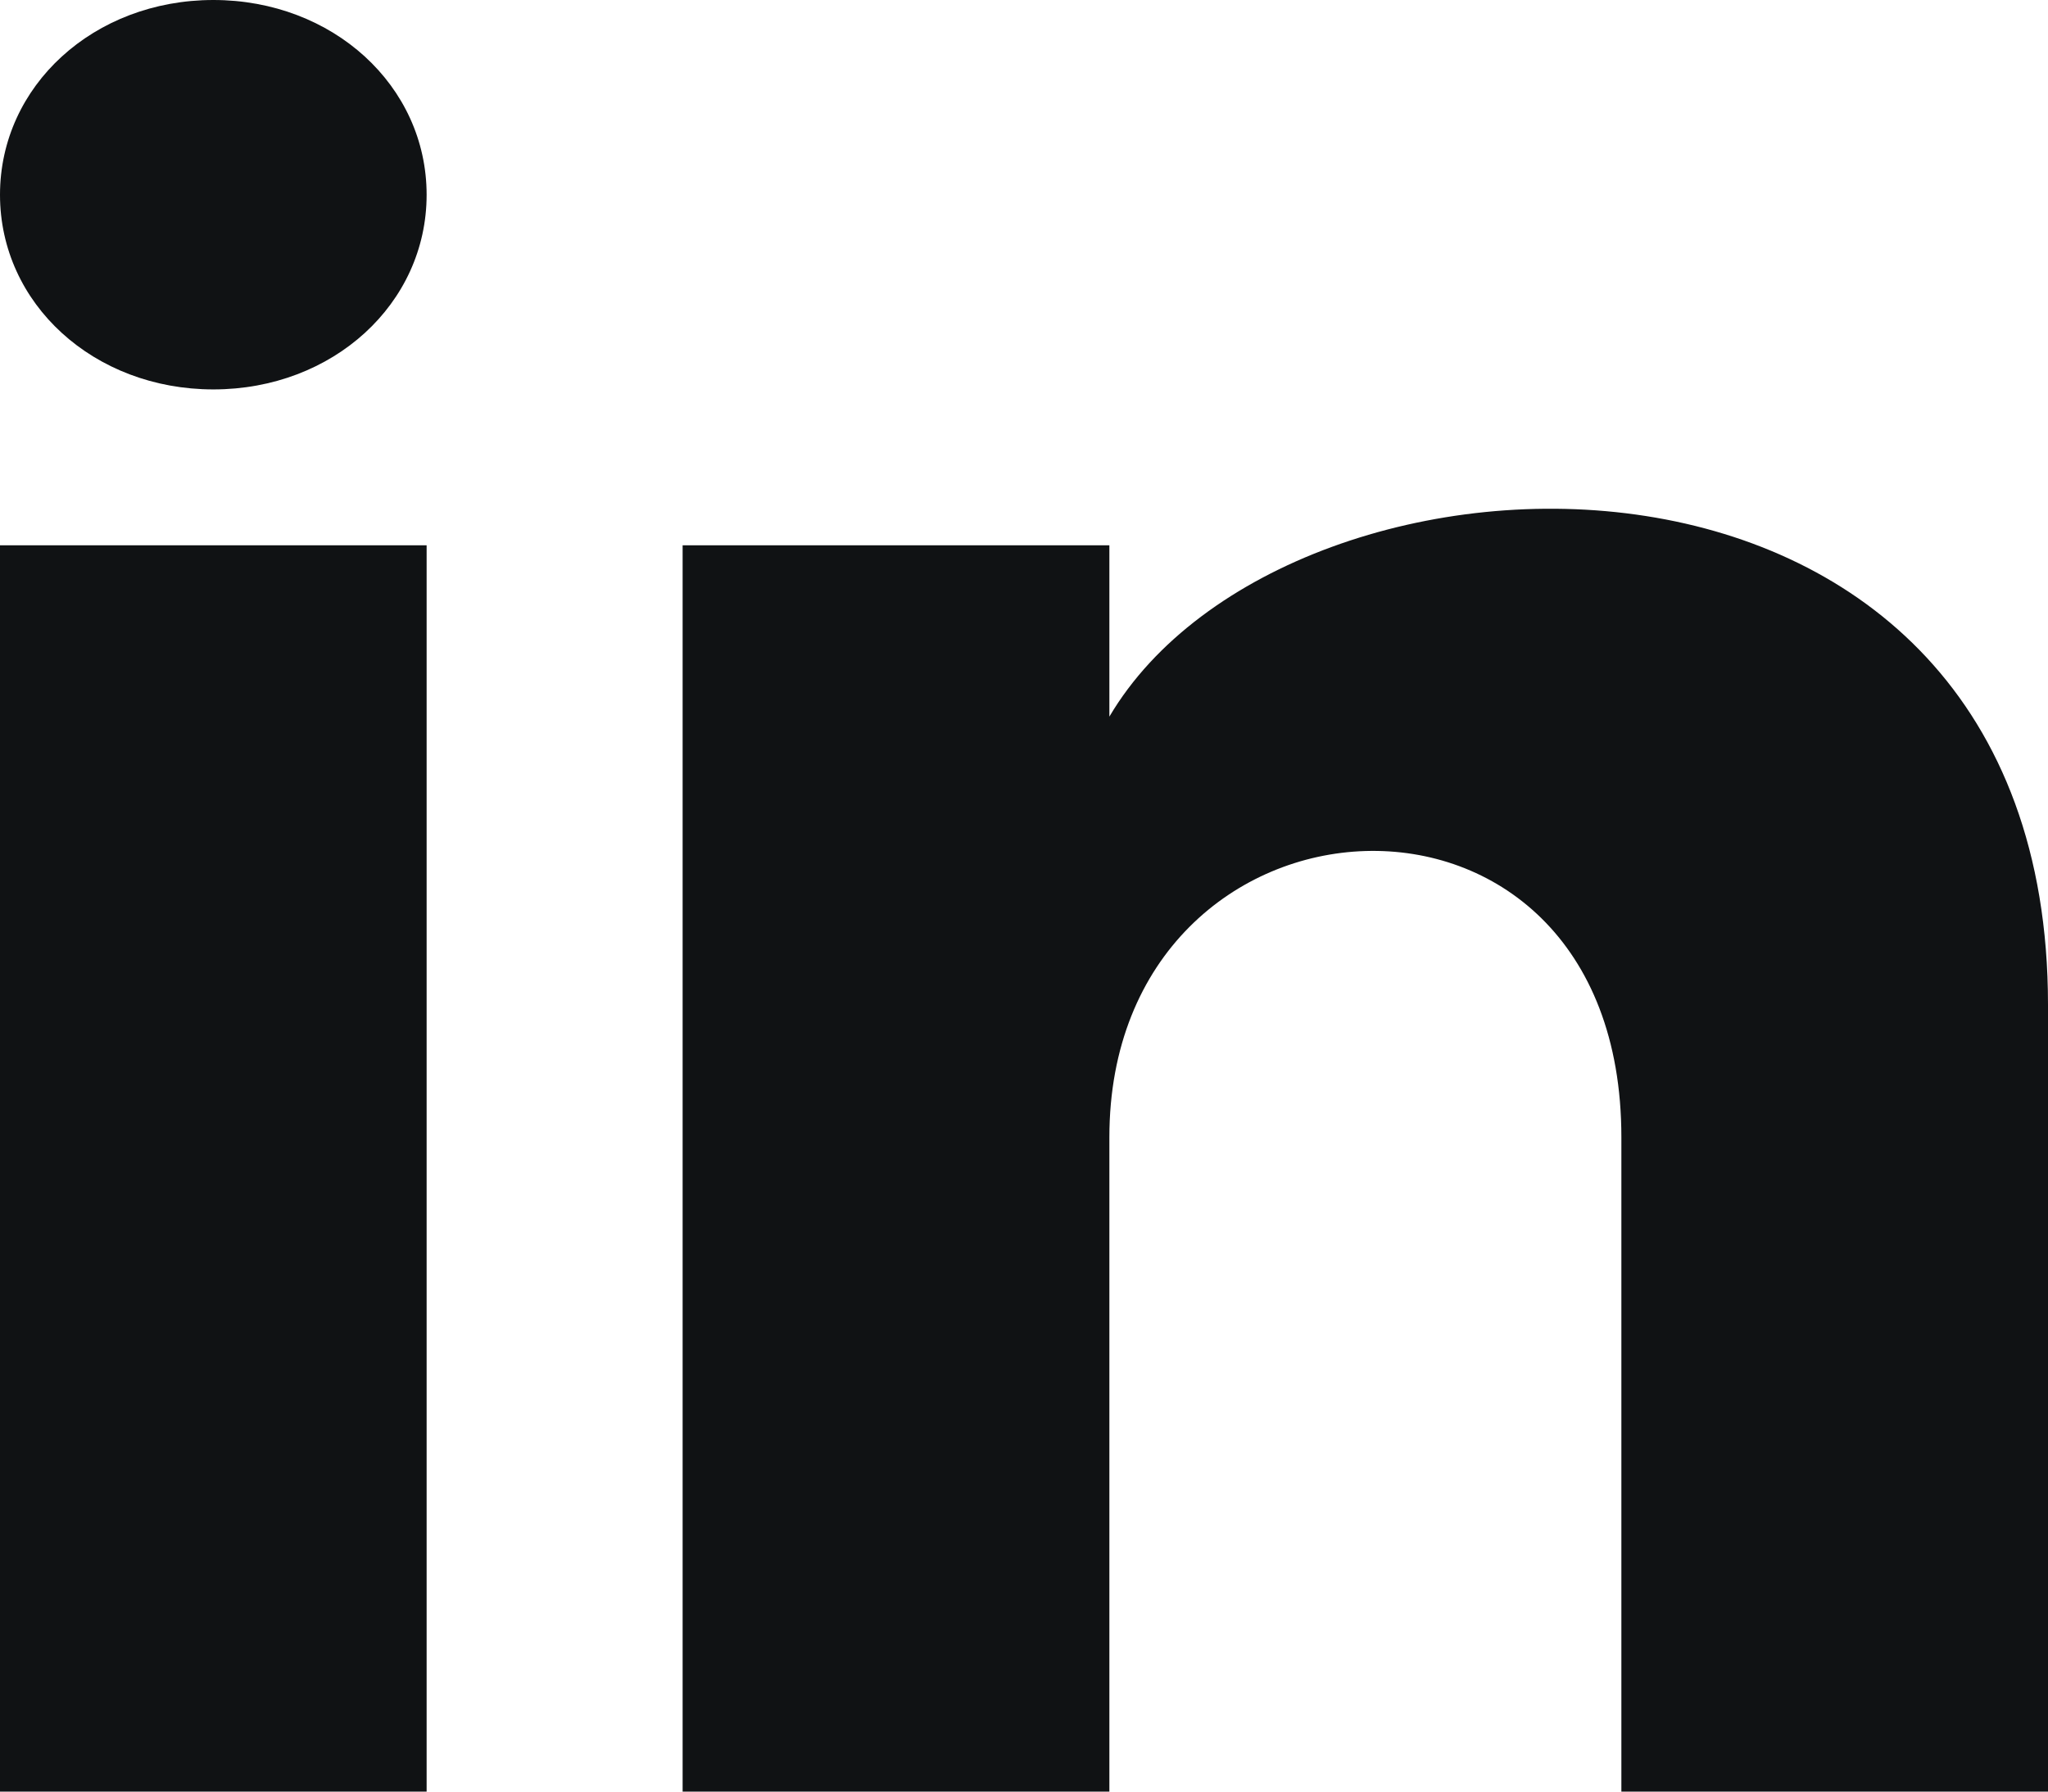 <svg width="16" height="14" viewBox="0 0 16 14" fill="none" xmlns="http://www.w3.org/2000/svg">
<path d="M3.333 1.522C3.333 2.374 2.6 3.043 1.667 3.043C0.733 3.043 0 2.374 0 1.522C0 0.67 0.733 0 1.667 0C2.6 0 3.333 0.67 3.333 1.522ZM3.333 4.261H0V14H3.333V4.261ZM8.667 4.261H5.333V14H8.667V8.887C8.667 6.026 12.667 5.783 12.667 8.887V14H16V7.852C16 3.043 10.067 3.226 8.667 5.6V4.261Z" fill="#101214"/>
</svg>
